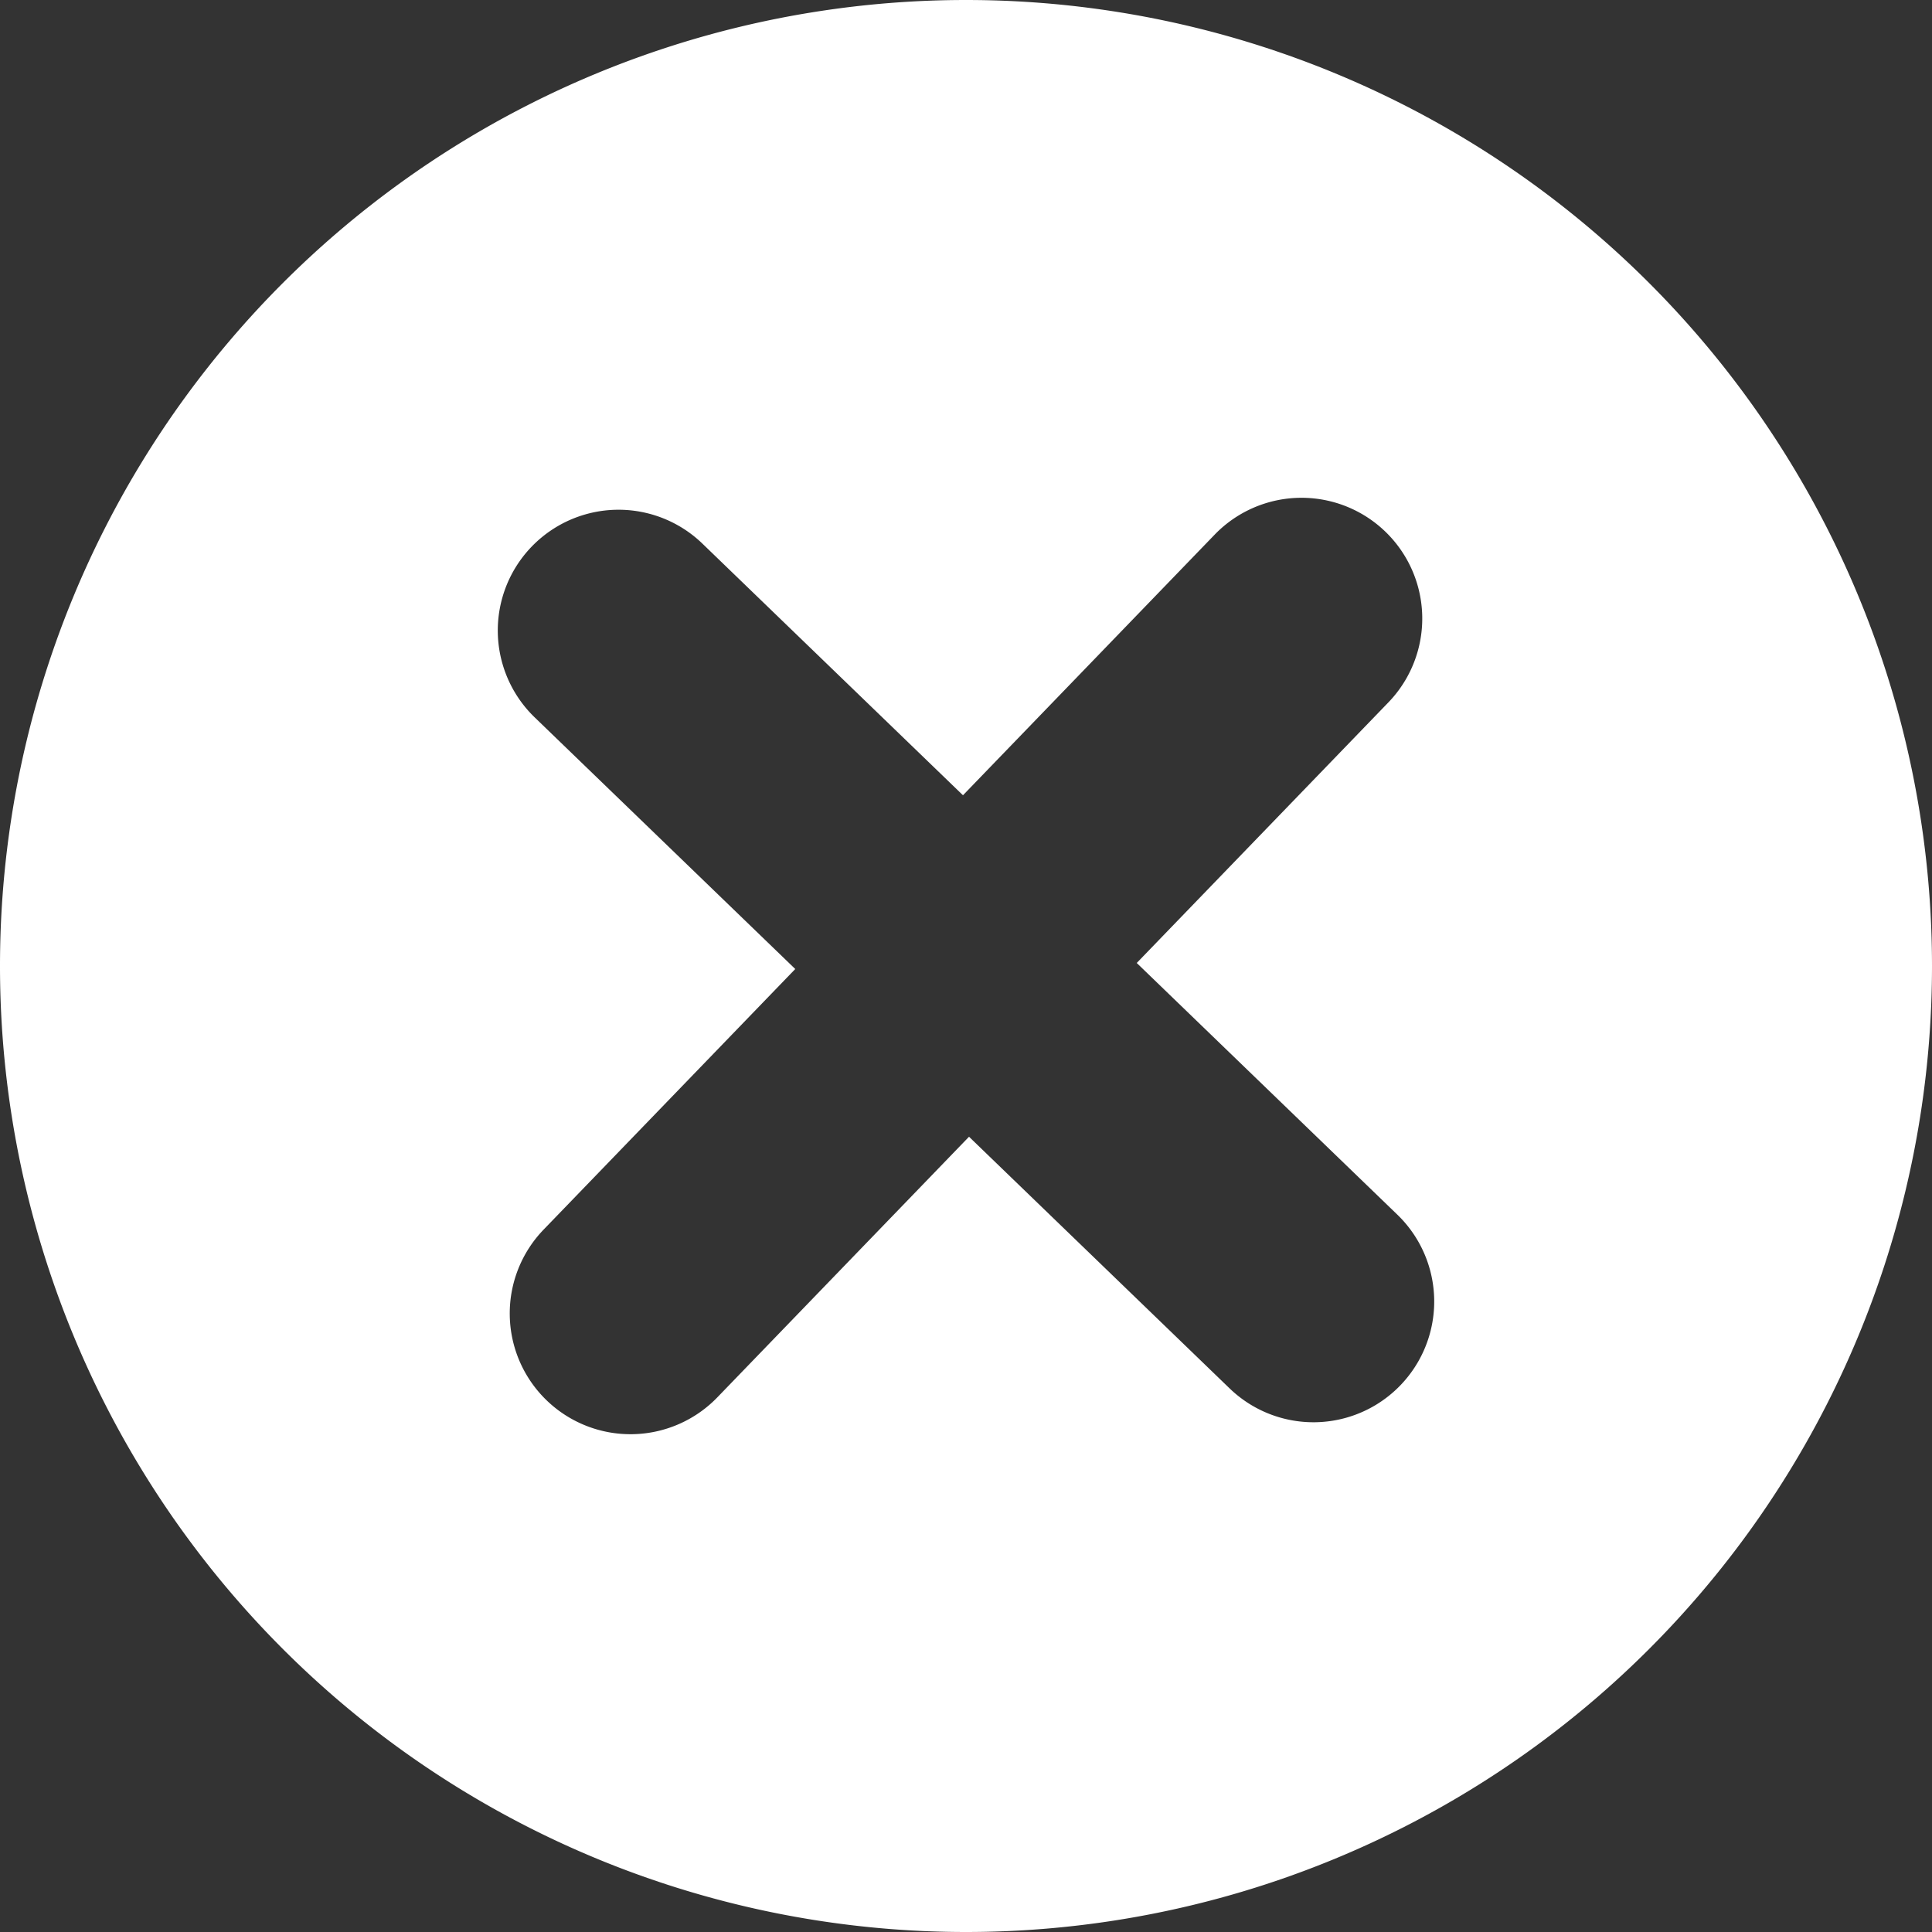 <svg xmlns="http://www.w3.org/2000/svg" width="16" height="16" viewBox="0 0 16 16">
    <rect x="0" y="0" width="16" height="16" fill="#333333" stroke="none"/>
    <path fill="#FFF" fill-rule="evenodd" d="M7.975 6.586L5.817 4.502a1 1 0 0 0-1.389 1.439l2.158 2.084-2.084 2.158a1 1 0 1 0 1.439 1.389l2.084-2.158 2.158 2.084a1 1 0 0 0 1.389-1.439L9.414 7.975l2.084-2.158a1 1 0 1 0-1.439-1.389L7.975 6.586zM8 0a8 8 0 1 1 0 16A8 8 0 0 1 8 0z"/>
</svg>
